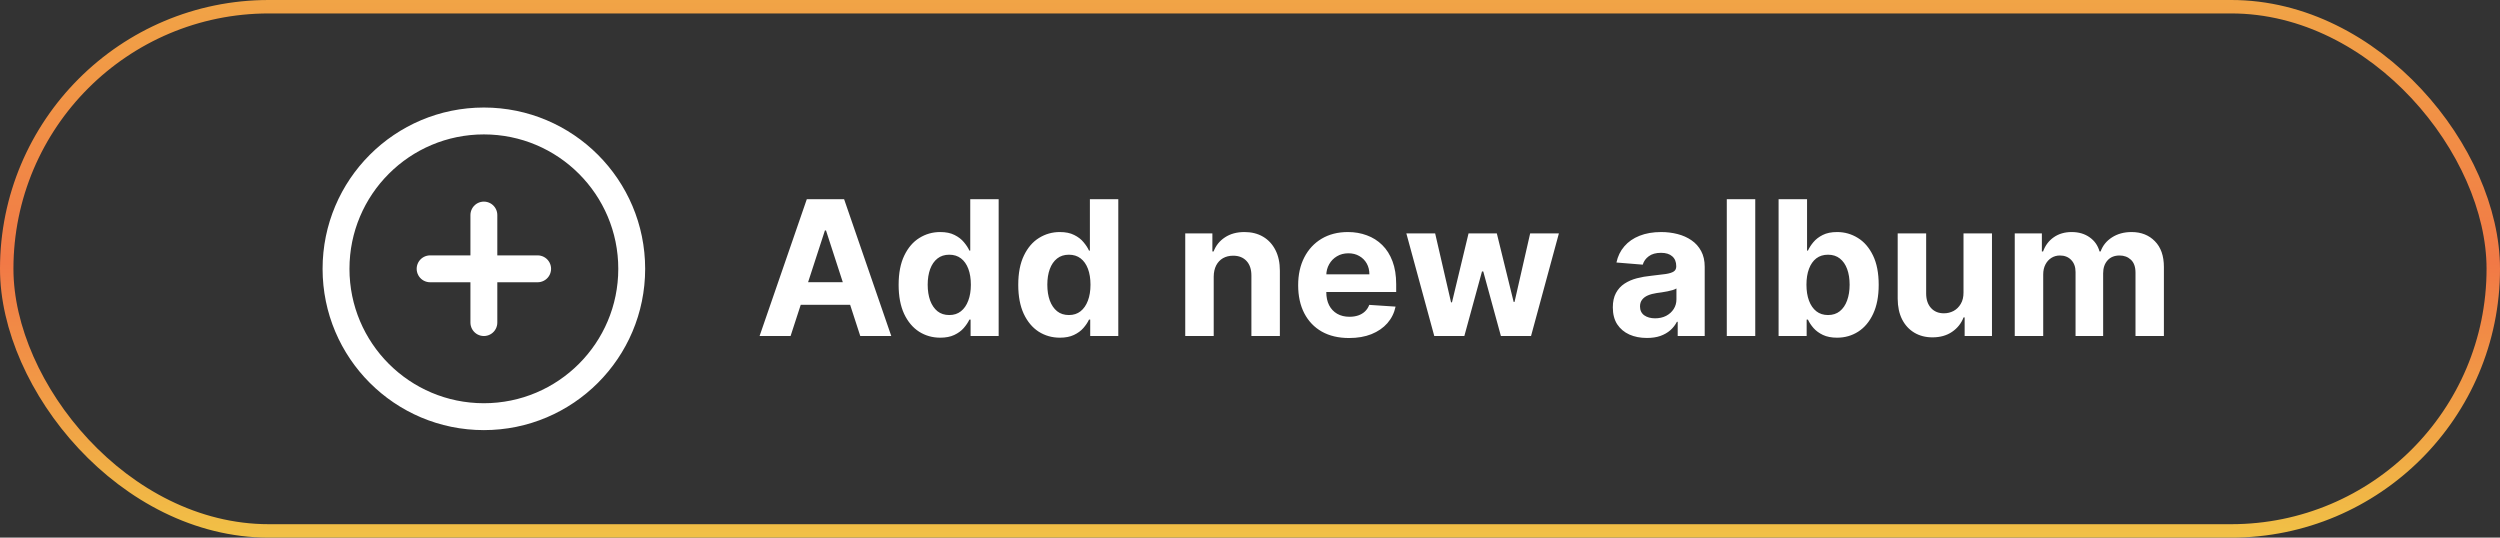 <svg width="186" height="40" viewBox="0 0 186 40" fill="none" xmlns="http://www.w3.org/2000/svg">
<rect x="0" y="0" width="186" height="40" fill="#333333" stroke="none"/>
<g clip-path="url(#clip0_121_7187)">
<path d="M40 20H32M36 24V16M25 20C25 26.075 29.925 31 36 31C42.075 31 47 26.075 47 20C47 13.925 42.075 9 36 9C29.925 9 25 13.925 25 20Z" stroke="white" stroke-width="2" stroke-linecap="round"/>
</g>
<path d="M58.819 25H56.512L60.027 14.818H62.801L66.311 25H64.004L61.454 17.145H61.374L58.819 25ZM58.674 20.998H64.123V22.678H58.674V20.998ZM69.955 25.124C69.375 25.124 68.85 24.975 68.379 24.677C67.912 24.375 67.54 23.933 67.265 23.349C66.994 22.763 66.858 22.044 66.858 21.192C66.858 20.317 66.999 19.589 67.28 19.009C67.562 18.426 67.936 17.99 68.404 17.702C68.874 17.41 69.39 17.264 69.95 17.264C70.378 17.264 70.734 17.337 71.019 17.483C71.307 17.625 71.539 17.805 71.715 18.02C71.894 18.232 72.03 18.441 72.123 18.646H72.187V14.818H74.3V25H72.212V23.777H72.123C72.023 23.989 71.882 24.2 71.7 24.408C71.521 24.614 71.287 24.785 70.999 24.921C70.714 25.056 70.366 25.124 69.955 25.124ZM70.626 23.439C70.968 23.439 71.256 23.346 71.491 23.16C71.73 22.972 71.912 22.708 72.038 22.37C72.167 22.032 72.232 21.636 72.232 21.182C72.232 20.728 72.169 20.333 72.043 19.999C71.917 19.664 71.735 19.405 71.496 19.223C71.257 19.041 70.968 18.95 70.626 18.95C70.278 18.95 69.985 19.044 69.746 19.233C69.507 19.422 69.327 19.684 69.204 20.018C69.082 20.353 69.02 20.741 69.02 21.182C69.02 21.626 69.082 22.019 69.204 22.36C69.33 22.698 69.511 22.963 69.746 23.155C69.985 23.345 70.278 23.439 70.626 23.439ZM78.855 25.124C78.275 25.124 77.75 24.975 77.279 24.677C76.812 24.375 76.441 23.933 76.166 23.349C75.894 22.763 75.758 22.044 75.758 21.192C75.758 20.317 75.899 19.589 76.181 19.009C76.462 18.426 76.837 17.99 77.304 17.702C77.775 17.41 78.29 17.264 78.85 17.264C79.278 17.264 79.634 17.337 79.919 17.483C80.208 17.625 80.44 17.805 80.615 18.02C80.794 18.232 80.93 18.441 81.023 18.646H81.088V14.818H83.201V25H81.112V23.777H81.023C80.924 23.989 80.783 24.2 80.6 24.408C80.421 24.614 80.188 24.785 79.899 24.921C79.614 25.056 79.266 25.124 78.855 25.124ZM79.526 23.439C79.868 23.439 80.156 23.346 80.392 23.16C80.63 22.972 80.812 22.708 80.939 22.37C81.068 22.032 81.132 21.636 81.132 21.182C81.132 20.728 81.069 20.333 80.943 19.999C80.817 19.664 80.635 19.405 80.397 19.223C80.158 19.041 79.868 18.95 79.526 18.95C79.178 18.95 78.885 19.044 78.647 19.233C78.408 19.422 78.227 19.684 78.105 20.018C77.982 20.353 77.921 20.741 77.921 21.182C77.921 21.626 77.982 22.019 78.105 22.36C78.231 22.698 78.411 22.963 78.647 23.155C78.885 23.345 79.178 23.439 79.526 23.439ZM90.3 20.585V25H88.182V17.364H90.201V18.711H90.29C90.459 18.267 90.743 17.916 91.14 17.657C91.538 17.395 92.02 17.264 92.587 17.264C93.117 17.264 93.58 17.38 93.974 17.612C94.368 17.844 94.675 18.176 94.894 18.607C95.112 19.034 95.222 19.544 95.222 20.138V25H93.104V20.516C93.107 20.048 92.988 19.684 92.746 19.422C92.504 19.157 92.171 19.024 91.747 19.024C91.462 19.024 91.21 19.085 90.991 19.208C90.776 19.331 90.607 19.51 90.484 19.745C90.365 19.977 90.303 20.257 90.3 20.585ZM100.371 25.149C99.586 25.149 98.909 24.99 98.343 24.672C97.779 24.35 97.345 23.896 97.04 23.31C96.735 22.72 96.583 22.022 96.583 21.217C96.583 20.431 96.735 19.742 97.04 19.148C97.345 18.555 97.774 18.093 98.328 17.761C98.885 17.43 99.538 17.264 100.287 17.264C100.79 17.264 101.259 17.345 101.694 17.508C102.131 17.667 102.512 17.907 102.837 18.229C103.165 18.55 103.42 18.954 103.603 19.442C103.785 19.926 103.876 20.492 103.876 21.142V21.724H97.428V20.411H101.883C101.883 20.106 101.816 19.836 101.684 19.601C101.551 19.366 101.367 19.182 101.132 19.049C100.9 18.913 100.63 18.845 100.321 18.845C100 18.845 99.715 18.92 99.466 19.069C99.221 19.215 99.029 19.412 98.89 19.66C98.75 19.906 98.679 20.179 98.676 20.481V21.729C98.676 22.107 98.746 22.433 98.885 22.708C99.027 22.983 99.228 23.195 99.486 23.345C99.745 23.494 100.051 23.568 100.406 23.568C100.641 23.568 100.857 23.535 101.052 23.469C101.248 23.402 101.415 23.303 101.554 23.171C101.694 23.038 101.8 22.875 101.873 22.683L103.831 22.812C103.732 23.283 103.528 23.694 103.22 24.046C102.915 24.393 102.521 24.665 102.037 24.861C101.556 25.053 101.001 25.149 100.371 25.149ZM106.71 25L104.632 17.364H106.775L107.958 22.494H108.027L109.26 17.364H111.363L112.616 22.465H112.681L113.844 17.364H115.982L113.909 25H111.667L110.354 20.197H110.26L108.947 25H106.71ZM122.53 25.144C122.042 25.144 121.608 25.06 121.227 24.891C120.846 24.718 120.544 24.465 120.322 24.13C120.103 23.792 119.994 23.371 119.994 22.867C119.994 22.443 120.072 22.087 120.228 21.798C120.383 21.51 120.596 21.278 120.864 21.102C121.133 20.927 121.437 20.794 121.779 20.704C122.124 20.615 122.485 20.552 122.863 20.516C123.307 20.469 123.665 20.426 123.937 20.386C124.208 20.343 124.406 20.28 124.528 20.197C124.651 20.115 124.712 19.992 124.712 19.829V19.8C124.712 19.485 124.613 19.241 124.414 19.069C124.218 18.896 123.94 18.81 123.579 18.81C123.197 18.81 122.894 18.895 122.669 19.064C122.443 19.23 122.294 19.438 122.221 19.69L120.263 19.531C120.362 19.067 120.557 18.666 120.849 18.328C121.141 17.987 121.517 17.725 121.978 17.543C122.442 17.357 122.979 17.264 123.589 17.264C124.013 17.264 124.419 17.314 124.807 17.413C125.198 17.513 125.544 17.667 125.846 17.876C126.151 18.084 126.391 18.353 126.566 18.681C126.742 19.006 126.83 19.395 126.83 19.849V25H124.821V23.941H124.762C124.639 24.18 124.475 24.39 124.27 24.572C124.064 24.751 123.817 24.892 123.529 24.995C123.241 25.095 122.907 25.144 122.53 25.144ZM123.136 23.683C123.448 23.683 123.723 23.621 123.961 23.499C124.2 23.373 124.387 23.204 124.523 22.991C124.659 22.779 124.727 22.539 124.727 22.271V21.46C124.661 21.503 124.57 21.543 124.454 21.579C124.341 21.613 124.213 21.644 124.071 21.674C123.928 21.701 123.786 21.725 123.643 21.749C123.501 21.768 123.371 21.787 123.255 21.803C123.007 21.84 122.79 21.898 122.604 21.977C122.419 22.057 122.274 22.165 122.172 22.3C122.069 22.433 122.017 22.599 122.017 22.798C122.017 23.086 122.122 23.306 122.331 23.459C122.543 23.608 122.811 23.683 123.136 23.683ZM130.591 14.818V25H128.473V14.818H130.591ZM132.327 25V14.818H134.445V18.646H134.51C134.603 18.441 134.737 18.232 134.913 18.02C135.092 17.805 135.324 17.625 135.609 17.483C135.897 17.337 136.255 17.264 136.682 17.264C137.239 17.264 137.753 17.41 138.224 17.702C138.694 17.99 139.07 18.426 139.352 19.009C139.634 19.589 139.775 20.317 139.775 21.192C139.775 22.044 139.637 22.763 139.362 23.349C139.09 23.933 138.719 24.375 138.248 24.677C137.781 24.975 137.257 25.124 136.677 25.124C136.266 25.124 135.917 25.056 135.628 24.921C135.343 24.785 135.11 24.614 134.927 24.408C134.745 24.2 134.606 23.989 134.51 23.777H134.415V25H132.327ZM134.4 21.182C134.4 21.636 134.463 22.032 134.589 22.37C134.715 22.708 134.898 22.972 135.136 23.16C135.375 23.346 135.665 23.439 136.006 23.439C136.351 23.439 136.643 23.345 136.881 23.155C137.12 22.963 137.301 22.698 137.423 22.36C137.549 22.019 137.612 21.626 137.612 21.182C137.612 20.741 137.551 20.353 137.428 20.018C137.306 19.684 137.125 19.422 136.886 19.233C136.648 19.044 136.354 18.95 136.006 18.95C135.662 18.95 135.37 19.041 135.131 19.223C134.896 19.405 134.715 19.664 134.589 19.999C134.463 20.333 134.4 20.728 134.4 21.182ZM146.085 21.749V17.364H148.203V25H146.169V23.613H146.09C145.918 24.06 145.631 24.42 145.23 24.692C144.832 24.963 144.347 25.099 143.773 25.099C143.263 25.099 142.814 24.983 142.426 24.751C142.038 24.519 141.735 24.19 141.516 23.762C141.301 23.334 141.191 22.822 141.188 22.226V17.364H143.306V21.848C143.309 22.299 143.43 22.655 143.669 22.917C143.907 23.179 144.227 23.31 144.628 23.31C144.883 23.31 145.122 23.252 145.344 23.136C145.566 23.016 145.745 22.841 145.881 22.609C146.02 22.377 146.088 22.09 146.085 21.749ZM149.897 25V17.364H151.915V18.711H152.005C152.164 18.264 152.429 17.91 152.8 17.652C153.172 17.393 153.616 17.264 154.133 17.264C154.656 17.264 155.102 17.395 155.47 17.657C155.838 17.916 156.083 18.267 156.206 18.711H156.285C156.441 18.273 156.723 17.924 157.131 17.662C157.542 17.397 158.027 17.264 158.587 17.264C159.3 17.264 159.878 17.491 160.322 17.945C160.77 18.396 160.994 19.036 160.994 19.864V25H158.881V20.282C158.881 19.858 158.768 19.54 158.543 19.327C158.317 19.115 158.035 19.009 157.697 19.009C157.313 19.009 157.013 19.132 156.797 19.377C156.582 19.619 156.474 19.939 156.474 20.337V25H154.421V20.237C154.421 19.863 154.313 19.564 154.098 19.342C153.886 19.12 153.606 19.009 153.258 19.009C153.022 19.009 152.81 19.069 152.621 19.188C152.436 19.304 152.288 19.468 152.179 19.68C152.07 19.889 152.015 20.134 152.015 20.416V25H149.897Z" fill="white"/>
<rect x="0.5" y="0.5" width="185" height="39" rx="19.5" stroke="url(#paint0_linear_121_7187)"/>
<defs>
<linearGradient id="paint0_linear_121_7187" x1="93" y1="0" x2="93" y2="40" gradientUnits="userSpaceOnUse">
<stop stop-color="#F1A446"/>
<stop offset="0.49" stop-color="#F17946"/>
<stop offset="1" stop-color="#F1C146"/>
</linearGradient>
<clipPath id="clip0_121_7187">
<rect width="24" height="24" fill="white" transform="translate(24 8)"/>
</clipPath>
</defs>
</svg>

